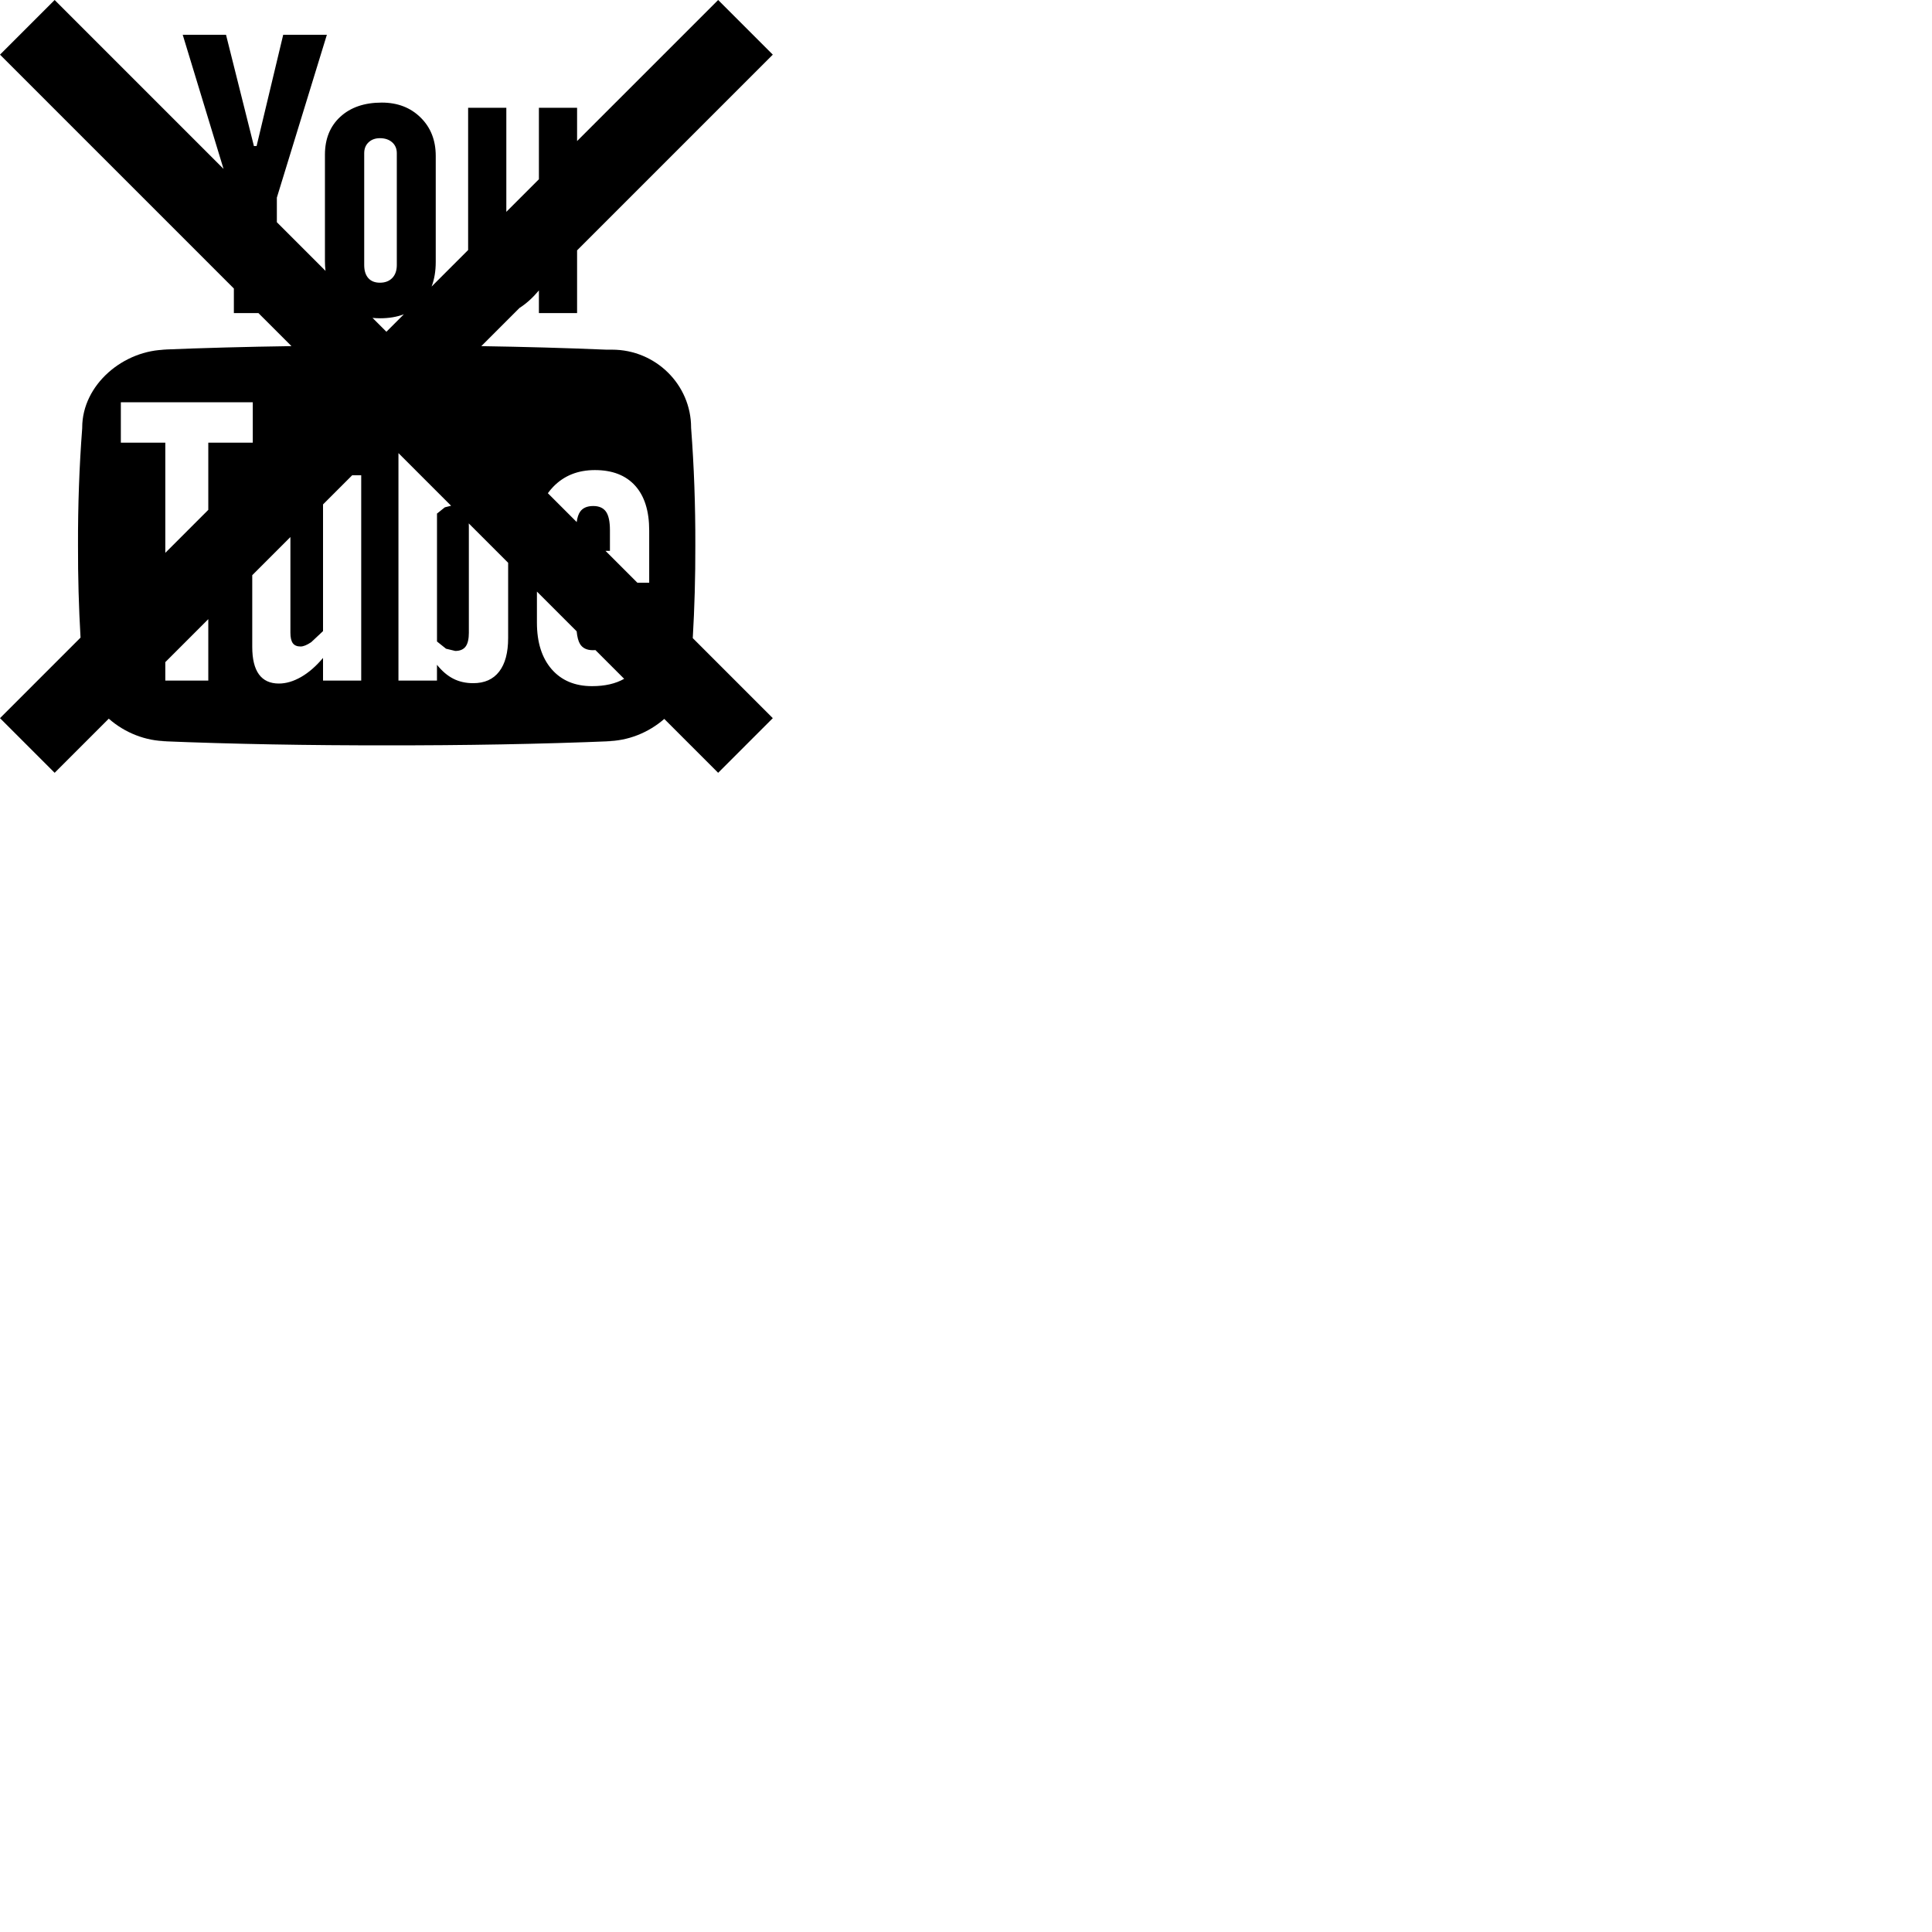 <?xml version="1.0" encoding="UTF-8" standalone="no"?>
<svg
   xmlns:dc="http://purl.org/dc/elements/1.1/"
   xmlns:cc="http://creativecommons.org/ns#"
   xmlns:rdf="http://www.w3.org/1999/02/22-rdf-syntax-ns#"
   xmlns:svg="http://www.w3.org/2000/svg"
   xmlns="http://www.w3.org/2000/svg"
   xmlns:sodipodi="http://sodipodi.sourceforge.net/DTD/sodipodi-0.dtd"
   xmlns:inkscape="http://www.inkscape.org/namespaces/inkscape"
   width="1000"
   height="1000"
   viewBox=""
   id="svg2"
   version="1.1"
   inkscape:version="0.48.5 r10040"
   sodipodi:docname="not-youtube.svg">
  <defs
     id="defs12" />
  <sodipodi:namedview
     pagecolor="#ffffff"
     bordercolor="#666666"
     borderopacity="1"
     objecttolerance="10"
     gridtolerance="10"
     guidetolerance="10"
     inkscape:pageopacity="0"
     inkscape:pageshadow="2"
     inkscape:window-width="644"
     inkscape:window-height="480"
     id="namedview10"
     showgrid="false"
     inkscape:zoom="0.236"
     inkscape:cx="500"
     inkscape:cy="500"
     inkscape:window-x="0"
     inkscape:window-y="31"
     inkscape:window-maximized="0"
     inkscape:current-layer="svg2" />
  <path
     id="path4"
     style="fill:#000000"
     d="M 70.719,0 0,70.719 l 302.625,302.625 0,31.812 31.812,0 42.719,42.719 c -58.016,0.856 -115.204,2.36 -167.906,4.562 l 7.031,0.031 c -56.363,0 -109.906,45.23 -109.906,100.844 l 0,0.594 -0.031,0.594 c -3.734,48.659 -5.558,99.544 -5.406,151.312 -0.119,40.496 1.014,80.451 3.281,119.25 L 0,929.281 70.719,1000 140.75,929.969 c 20.37,17.979 47.601,29.094 75.531,29.094 l -7.031,0 c 90.026,3.769 193.046,5.576 291.125,5.406 98.022,0.17 201.037,-1.637 291.062,-5.406 l -7.031,0 c 27.767,0 54.828,-10.983 75.156,-28.781 L 929.281,1000 1000,929.281 896.438,825.719 c 2.289,-39.027 3.433,-79.222 3.312,-120 0.153,-51.692 -1.691,-102.54 -5.406,-151.219 l -0.062,-0.594 0,-0.594 c 0,-55.614 -45.856,-100.844 -102.219,-100.844 l -8,0 -0.312,-0.031 c -52.017,-2.174 -105.851,-3.669 -160.938,-4.531 L 672.219,398.5 c 8.682,-5.53 17.042,-13.079 25.125,-22.688 l 0,29.344 49.406,0 0,-81.188 L 1000,70.719 929.281,0 746.75,182.531 l 0,-43.062 -49.406,0 0,92.469 -42.156,42.156 0,-134.625 -49.438,0 0,184.062 -47.281,47.281 c 3.567,-9.269 5.375,-19.877 5.375,-31.875 l 0,-137.219 c 0,-20.246 -6.519,-36.799 -19.594,-49.656 -13.035,-12.856 -29.782,-19.312 -50.219,-19.312 -22.454,0 -40.323,6.11 -53.625,18.312 -13.291,12.204 -19.938,28.579 -19.938,49.156 l 0,137.719 c 0,4.369 0.264,8.539 0.75,12.562 L 358.25,287.531 l 0,-31.812 L 422.969,45 l -56.5,0 -34.438,143.969 -3.469,0 L 292.469,45 236.438,45 289.25,218.531 70.719,0 z M 491.625,178.812 c 6.537,0 11.826,1.782 15.844,5.344 4.007,3.571 6,8.256 6,14.062 l 0,144.688 c 0,7.144 -1.953,12.739 -5.875,16.812 -3.943,4.063 -9.269,6.094 -15.969,6.094 -6.526,0 -11.547,-1.981 -15.062,-5.969 -3.524,-3.988 -5.281,-9.623 -5.281,-16.938 l 0,-144.688 c 0,-5.807 1.885,-10.491 5.656,-14.062 3.76,-3.563 8.662,-5.344 14.688,-5.344 z M 522.594,406.688 500,429.281 482.062,411.344 c 3.136,0.32 6.377,0.5 9.719,0.5 11.561,0 21.812,-1.723 30.812,-5.156 z M 156.375,520.531 l 170.719,0 0,52.281 -57.562,0 0,86.938 -55.625,55.625 0,-142.562 -57.531,0 0,-52.281 z m 359.219,65.781 49.844,49.844 0,0.312 c 0.047,-0.058 0.109,-0.099 0.156,-0.156 l 18.125,18.125 -8.094,2.031 -10.156,8.094 0,165.531 11.688,9.344 11.938,2.875 c 6.027,0 10.501,-1.86 13.344,-5.594 2.841,-3.712 4.281,-9.841 4.281,-18.312 l -0.031,0 0,-137.156 c 0,-1.375 -0.042,-2.696 -0.125,-3.969 l 50.969,50.969 0,97.375 c 0,18.874 -3.861,33.351 -11.594,43.375 -7.731,10.044 -18.934,15.031 -33.562,15.031 -9.645,0 -18.283,-1.929 -25.844,-5.812 -7.581,-3.866 -14.594,-9.878 -21.094,-17.969 l 0,20.406 -49.844,0 0,-294.344 z m 254.188,21.969 c 22.607,0 39.966,6.734 52.094,20.188 12.127,13.435 18.188,32.748 18.188,57.969 l 0,67.625 -15.281,0 -41.25,-41.25 5.719,0 0,-26.875 c 0,-11.141 -1.727,-19.093 -5.156,-23.906 -3.411,-4.813 -8.902,-7.25 -16.406,-7.25 -7.882,0 -13.508,2.437 -16.938,7.25 -2.242,3.145 -3.726,7.658 -4.5,13.5 l -37.312,-37.312 c 2.04,-2.849 4.3,-5.577 6.781,-8.156 13.965,-14.516 31.95,-21.781 54.062,-21.781 z M 455.719,615 l 11.688,0 0,265.656 -49.406,0 0,-29.312 c -9.096,10.801 -18.554,19.041 -28.406,24.688 -9.845,5.629 -19.422,8.469 -28.688,8.469 -11.417,0 -20.023,-3.943 -25.812,-11.844 -5.788,-7.921 -8.688,-19.802 -8.688,-35.625 l 0,-92.719 49.375,-49.375 0,123.719 c 0,6.291 1.059,10.832 3.125,13.656 2.066,2.824 5.429,4.25 10.062,4.25 3.638,0 8.197,-1.86 13.75,-5.594 L 418,816.656 418,652.719 455.719,615 z m 239.062,150.5 51.406,51.406 c 0.725,7.299 2.161,12.779 4.312,16.344 3.261,5.401 8.824,8.094 16.688,8.094 1.153,0 2.257,-0.034 3.312,-0.125 l 37.156,37.156 c -11.053,6.332 -24.922,9.5 -41.594,9.5 -22.094,0 -39.505,-7.315 -52.219,-21.906 -12.697,-14.628 -19.062,-34.732 -19.062,-60.312 l 0,-40.156 z m -425.25,35.688 0,79.469 -55.625,0 0,-23.844 55.625,-55.625 z" />
</svg>
